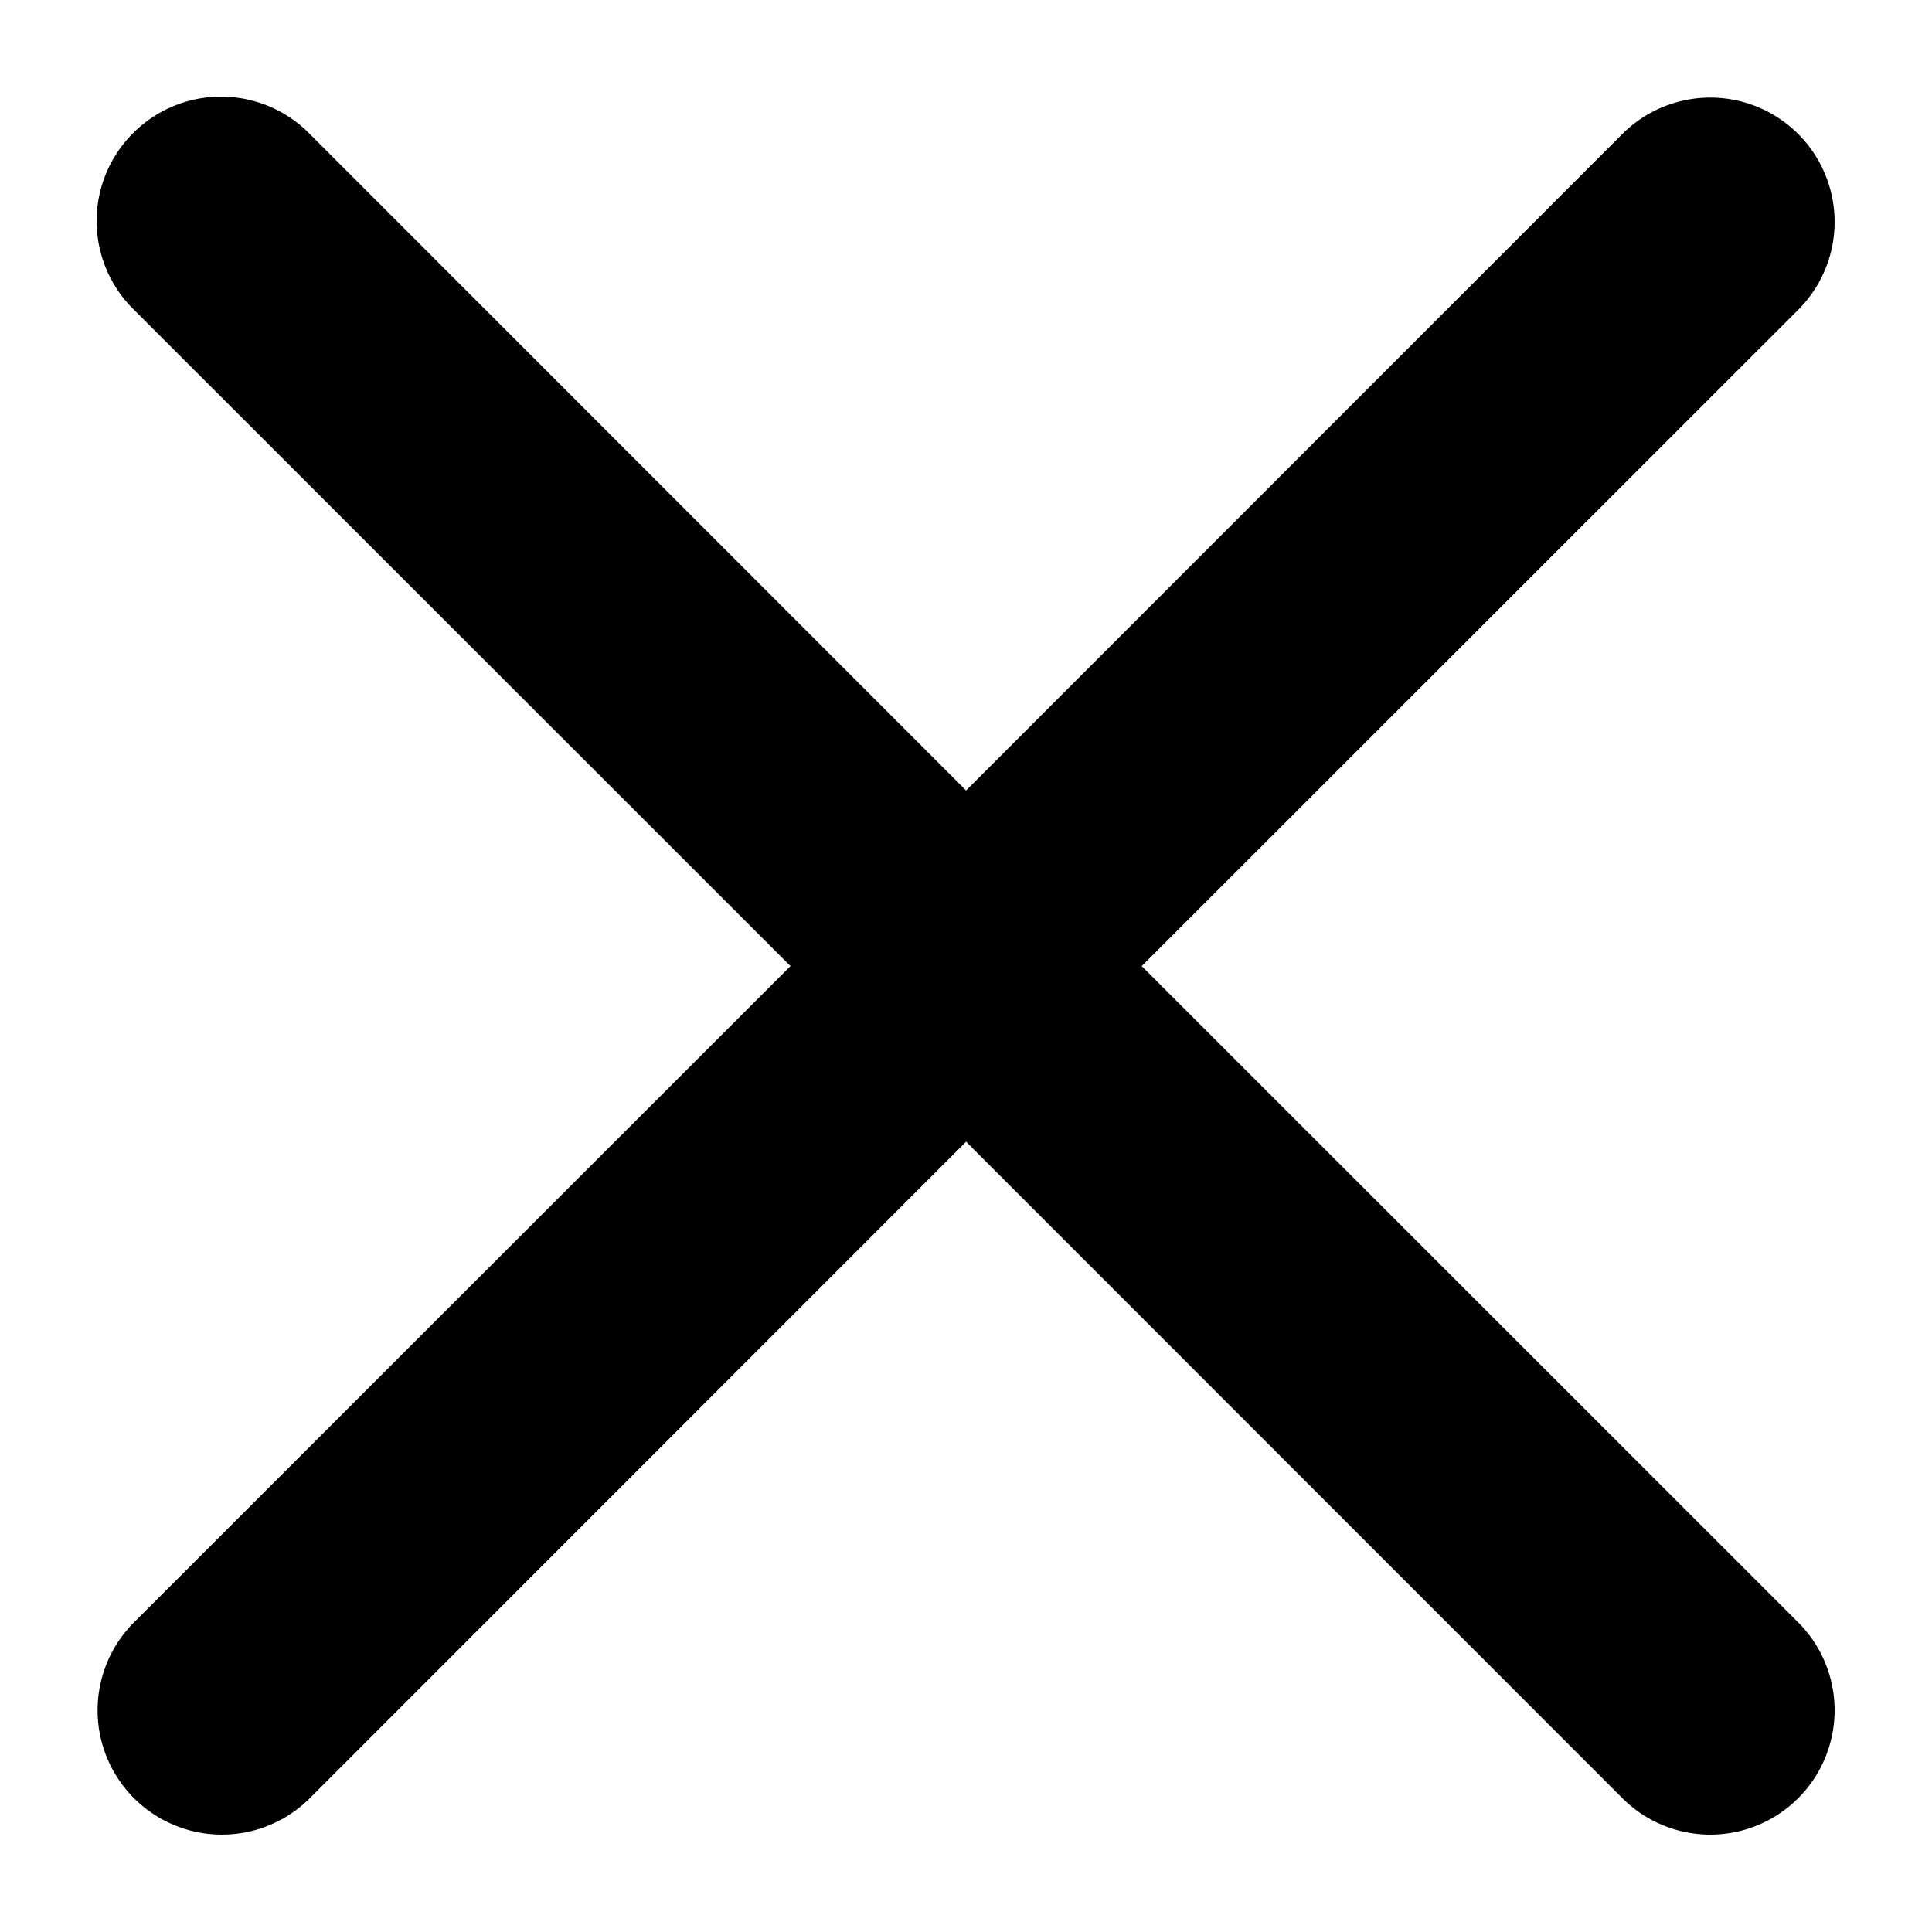<?xml version="1.0" encoding="UTF-8"?>
<svg width="20" height="20" fill="current" version="1.1" viewBox="0 0 20 20" xmlns="http://www.w3.org/2000/svg">
 <path d="m1.378 1.378a1.285 1.285 0 0 1 1.82 0l6.803 6.805 6.803-6.805a1.287 1.287 0 0 1 1.82 1.82l-6.805 6.803 6.805 6.803a1.287 1.287 0 0 1-1.82 1.82l-6.803-6.805-6.803 6.805a1.287 1.287 0 0 1-1.82-1.82l6.805-6.803-6.805-6.803a1.285 1.285 0 0 1 0-1.82"/>
</svg>
